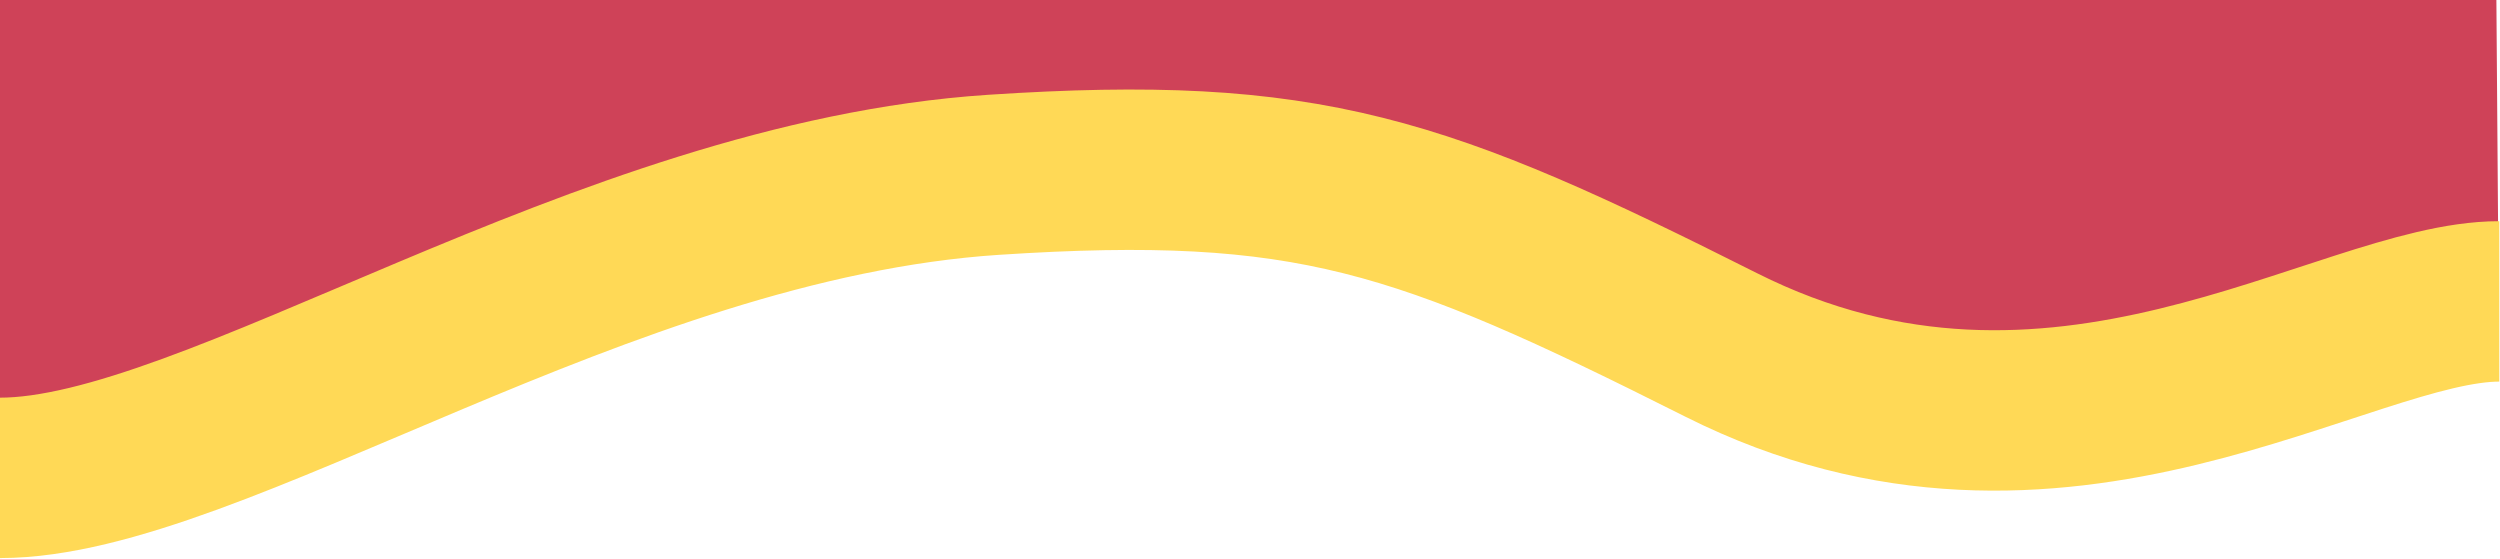 <svg width="1730" height="387" viewBox="0 0 1730 387" fill="none" xmlns="http://www.w3.org/2000/svg">
<path d="M0 0H1727.5L1729 199.621L1339.24 237.913L861.26 134.895C861.26 134.895 544.961 193.013 376.303 193.013C207.645 193.013 0 304 0 304V0Z" fill="#CF4258"/>
<path d="M1729.5 208.566C1621.31 208.566 1424.38 356.012 1191.06 238.69C983.596 134.373 905.881 106.604 687.512 120.974C415.798 138.854 147.573 330.687 -2.72095e-05 330.687" stroke="#FFD956" stroke-width="111"/>
</svg>
